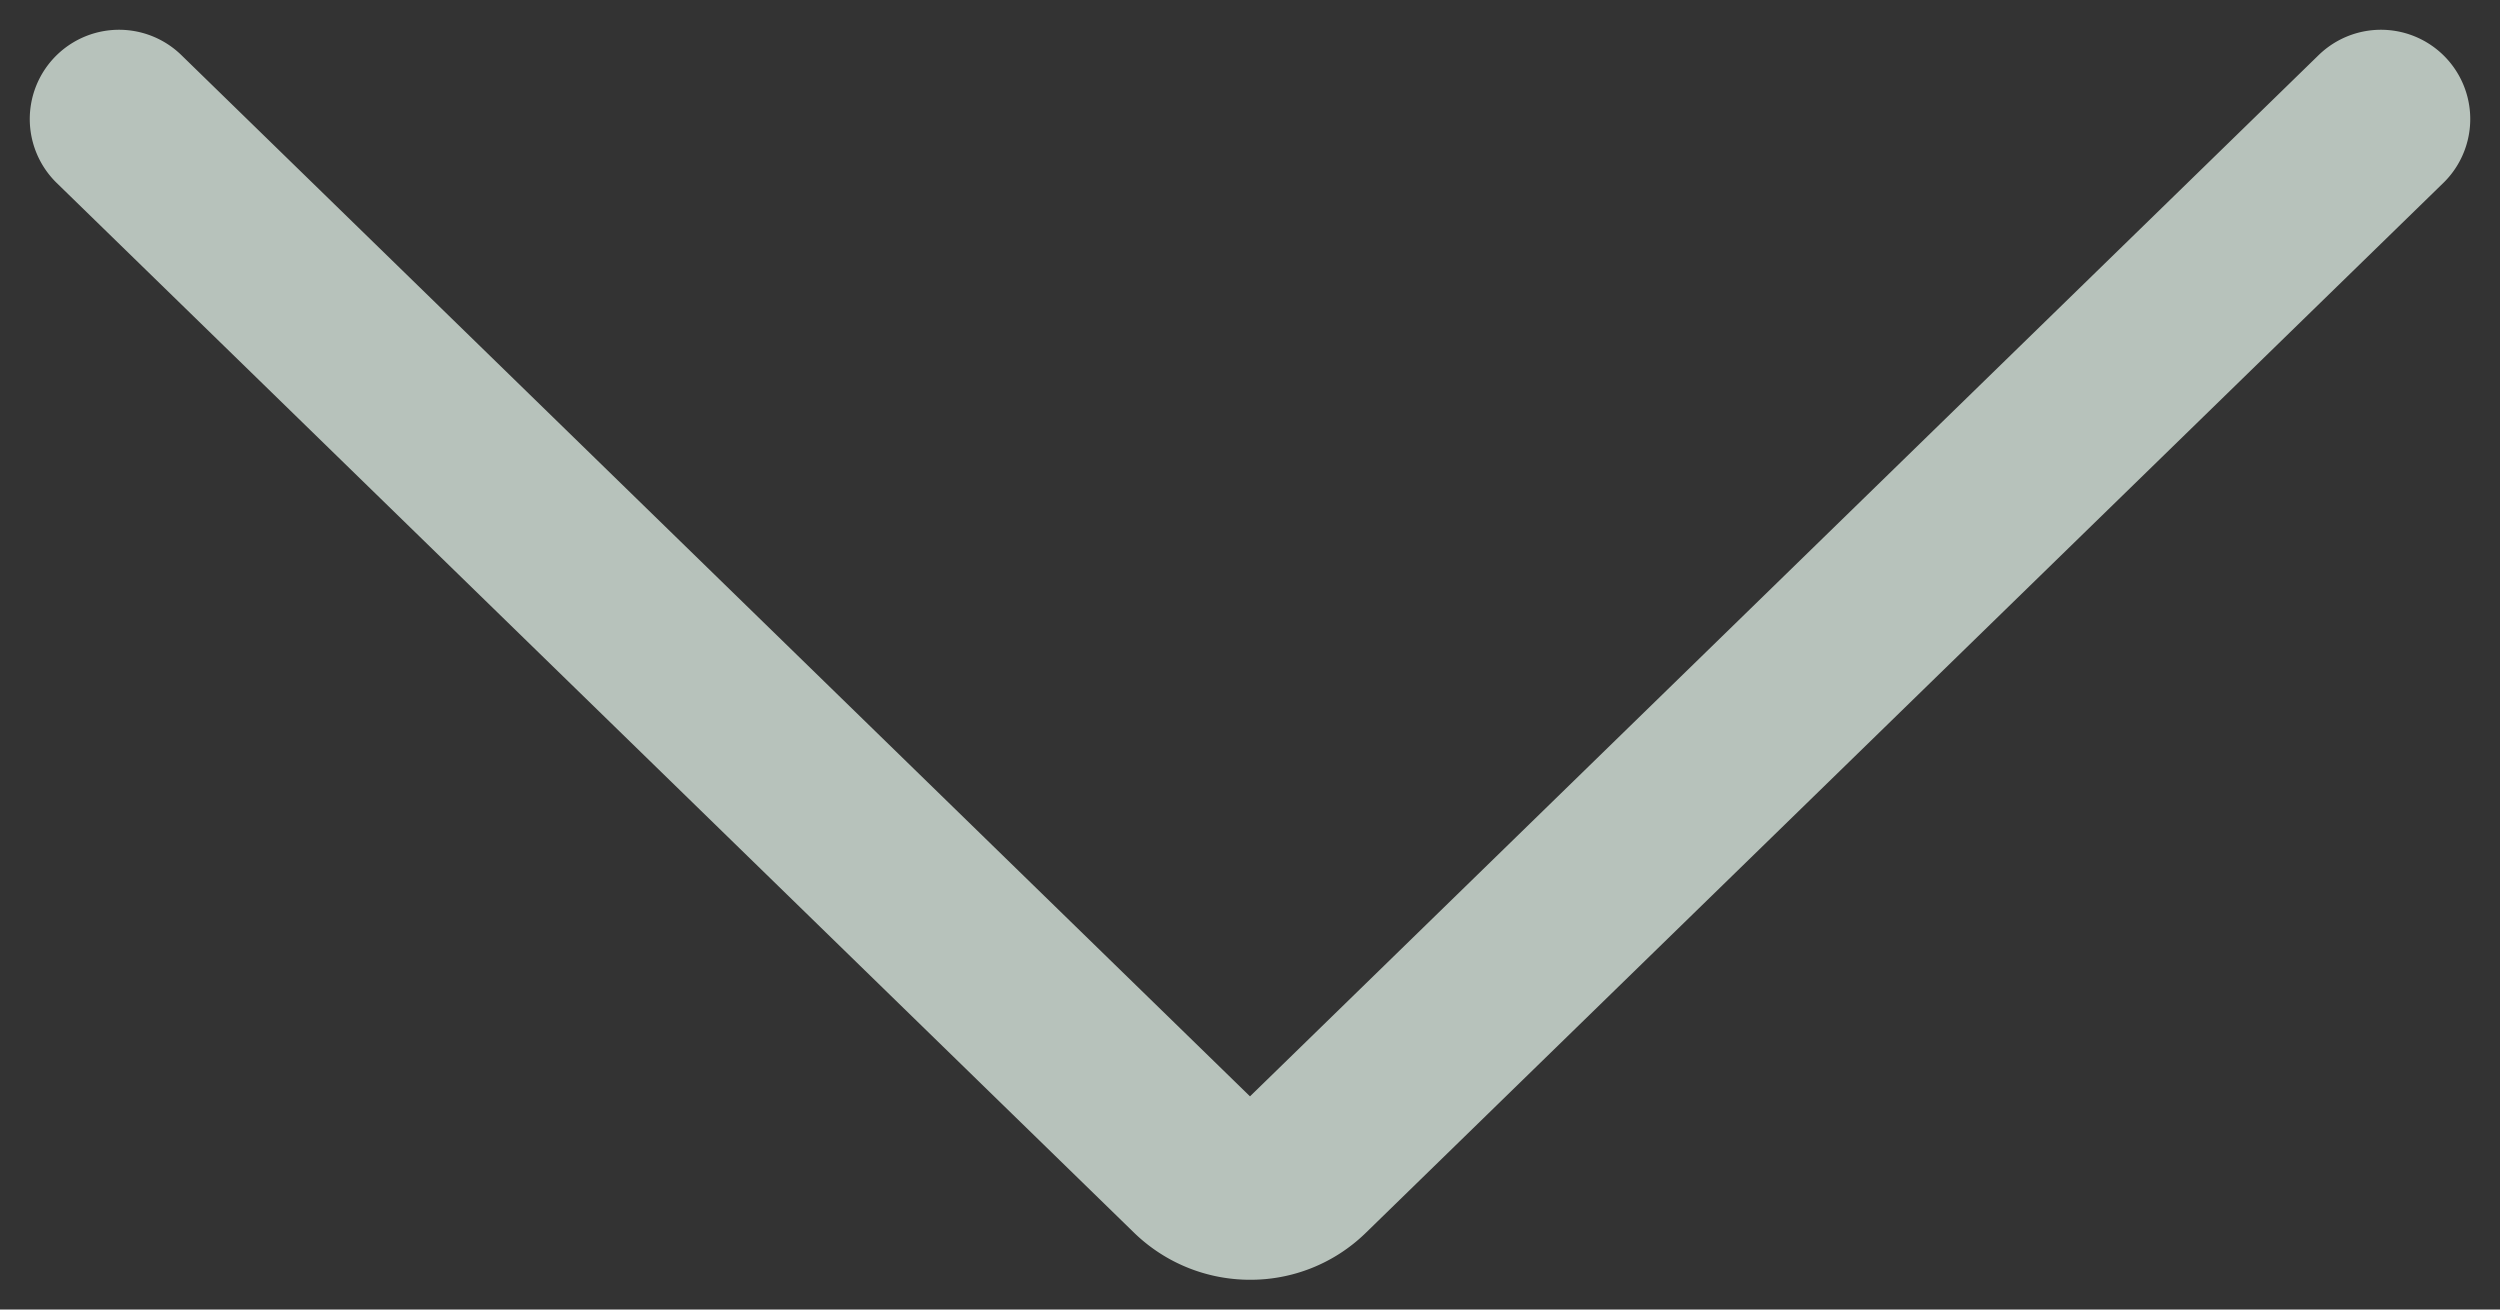 <svg width="21" height="11" fill="none" xmlns="http://www.w3.org/2000/svg"><rect width="100%" height="100%" fill="#333333" stroke="none"/><path d="M20 1l-9.052 8.82a.635.635 0 01-.448.18.647.647 0 01-.448-.18L1 1" stroke="#F0FFF5" stroke-opacity=".7" stroke-width="1.5" stroke-linecap="round" stroke-linejoin="round"/></svg>